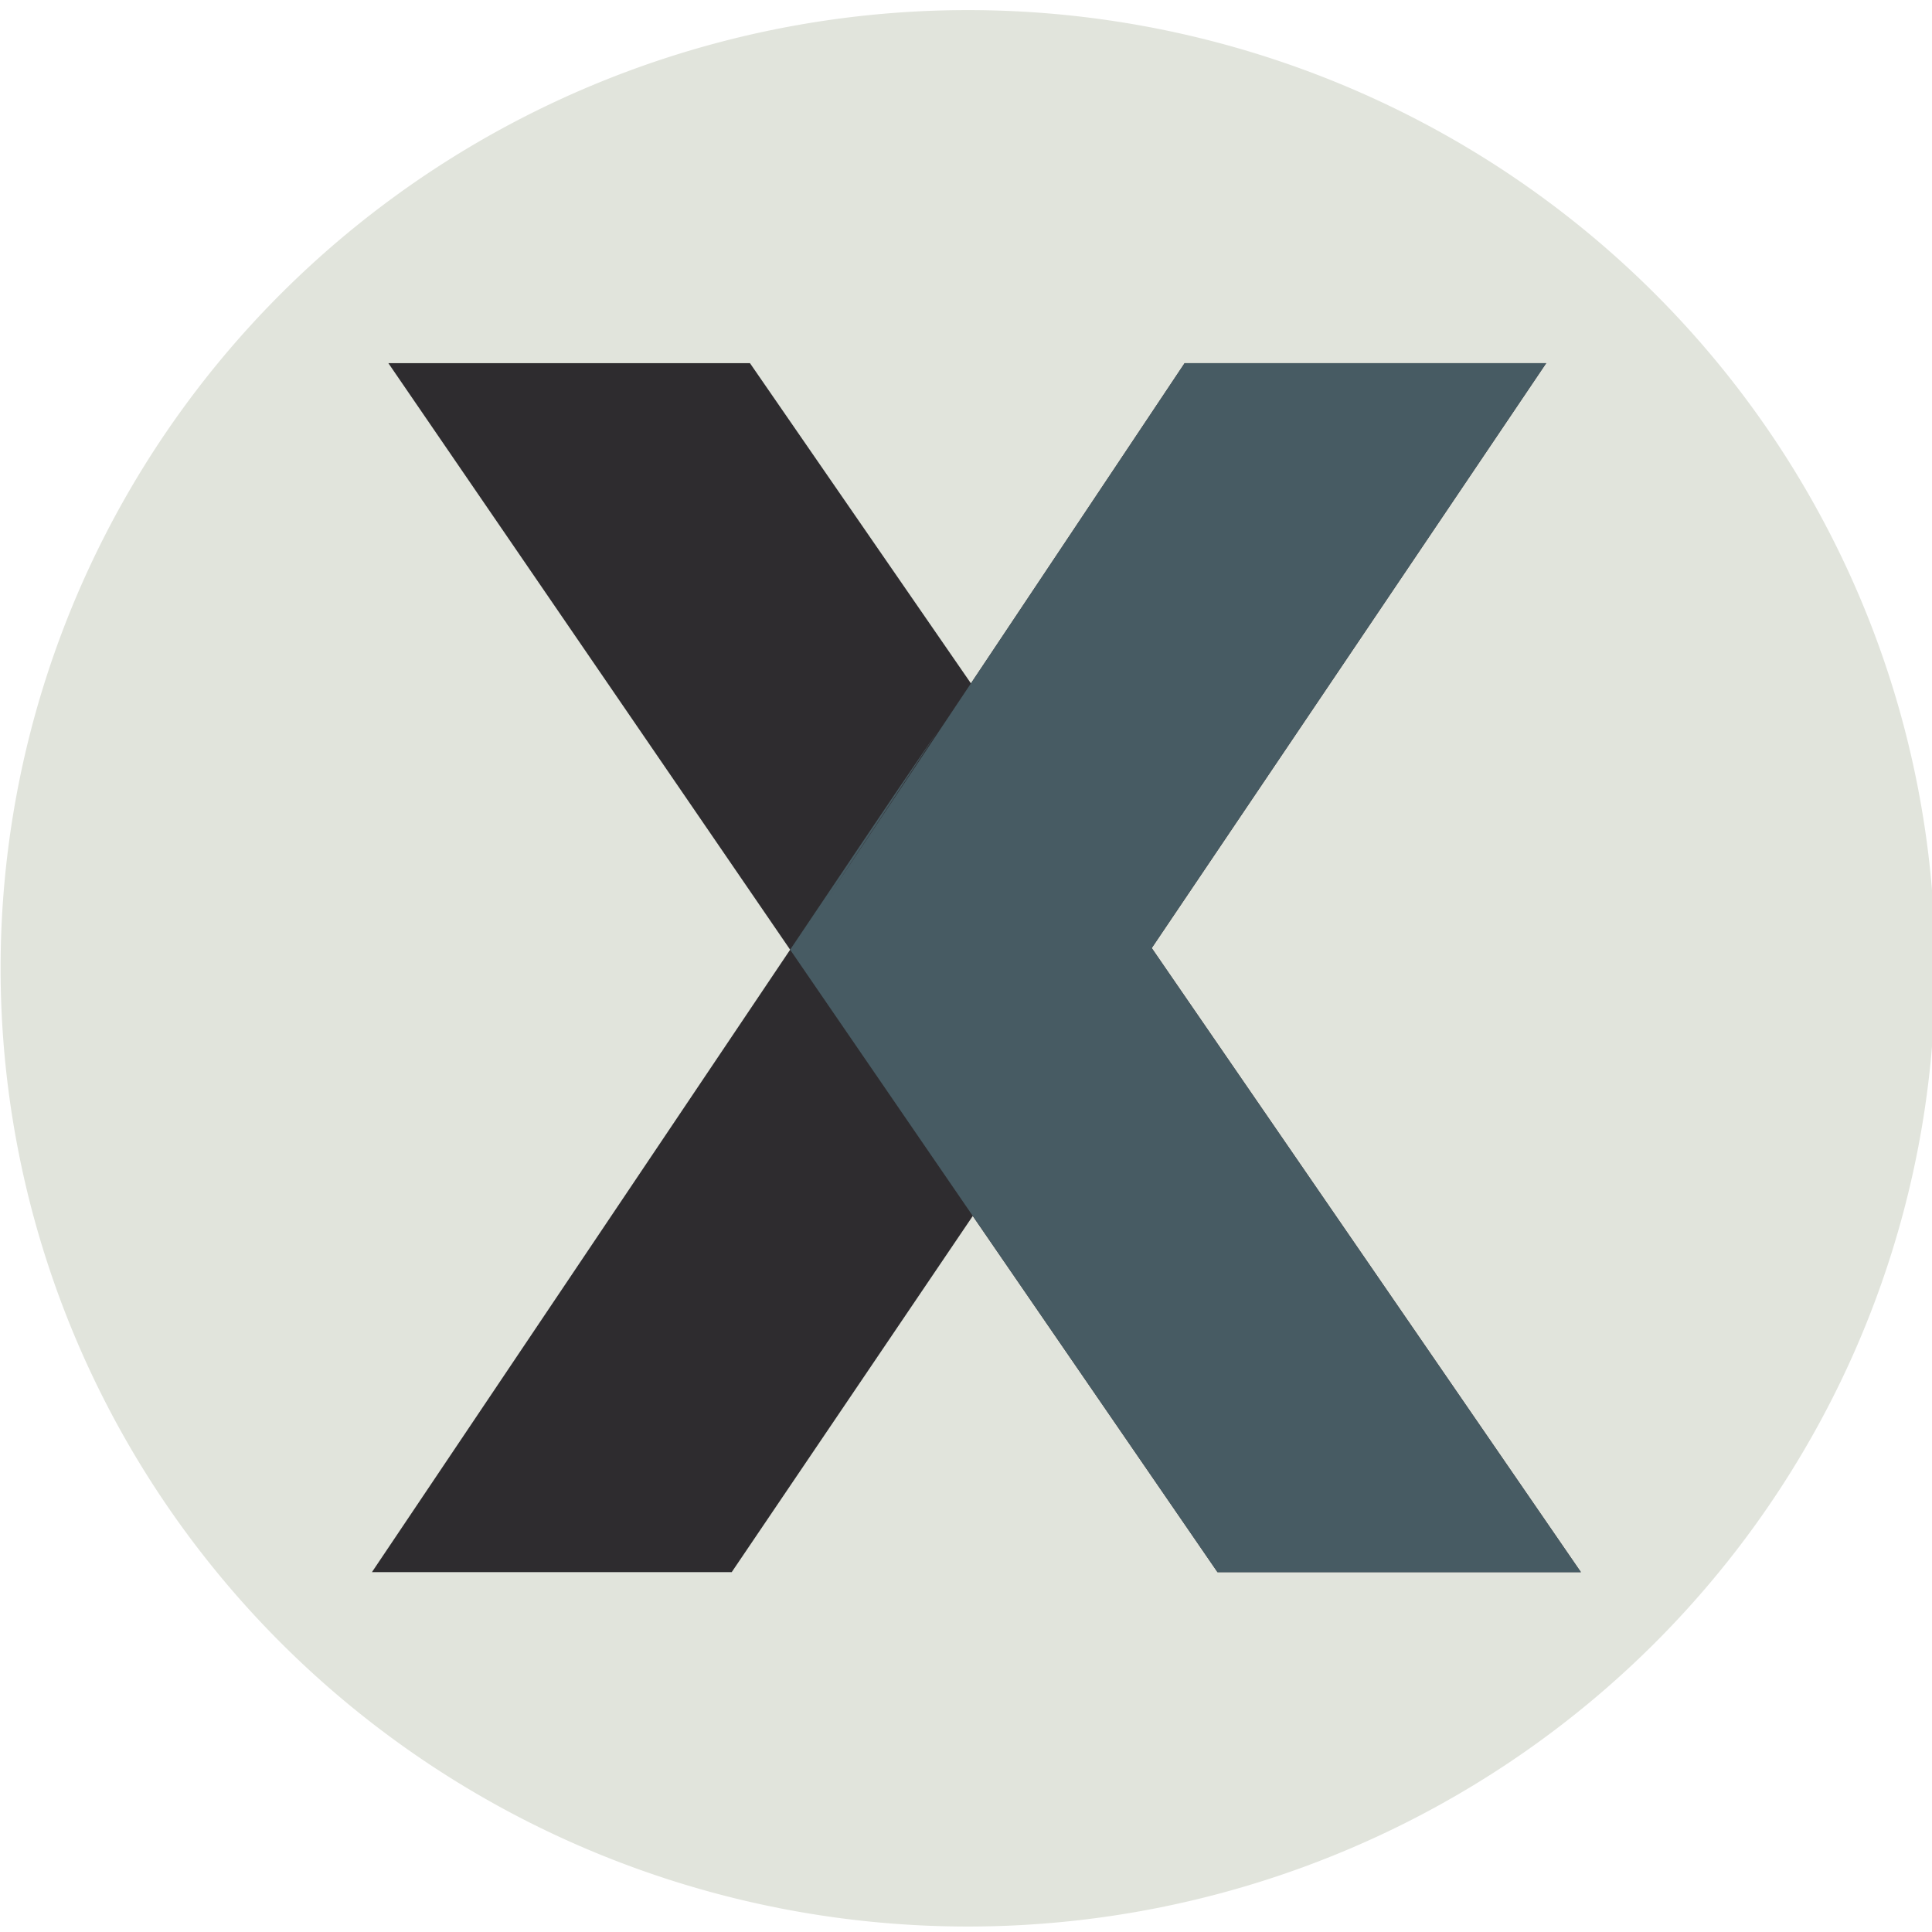 <?xml version="1.0" encoding="UTF-8" standalone="no"?>
<!-- Created with Inkscape (http://www.inkscape.org/) -->

<svg
   width="32"
   height="32"
   viewBox="0 0 8.467 8.467"
   version="1.1"
   id="svg1346"
   xmlns="http://www.w3.org/2000/svg"
   xmlns:svg="http://www.w3.org/2000/svg">
  <defs
     id="defs1343" />
  <g
     id="layer1"
     transform="translate(-146.043,-45.151)">
    <g
       id="layer2-3"
       transform="matrix(0.124,0,0,0.124,144.055,42.532)"
       style="display:inline">
      <path
         style="display:inline;fill:#e1e4dc;stroke-width:6.35;stroke-linecap:square;paint-order:stroke fill markers;stop-color:#000000"
         id="path1274"
         d="m 94.944,56.44 a 17.094,16.933 0 1 0 0,3e-5 l -17.094,-3e-5 z"
         transform="matrix(2,0,0,2,-105.459,-57.536)" />
      <g
         id="g667-7"
         transform="matrix(0.443,0,0,0.443,21.781,24.442)">
        <path
           d="M 81.532,21.478 64.485,47.025 46.856,21.478 H 18.008 L 50.061,68.271 16.696,117.93 H 45.399 L 64.631,89.516 84.155,117.93 H 113.149 L 78.909,68.14 110.38,21.478 Z"
           style="font-size:50.8px;line-height:1.25;font-family:'The Bold Font';-inkscape-font-specification:'The Bold Font';display:inline;fill:#2e2c2f;stroke-width:0.718"
           id="path462-4-5" />
        <path
           d="M 81.532,21.478 C 72.029,35.716 62.534,49.958 53.024,64.191 c 2.902,-4.42 5.875,-8.794 8.731,-13.243 -3.94,5.746 -7.8,11.546 -11.694,17.323 11.35,16.563 22.721,33.112 34.093,49.66 9.665,0 19.329,0 28.994,0 C 101.736,101.334 90.322,84.737 78.909,68.14 89.4,52.586 99.89,37.032 110.38,21.478 c -9.616,0 -19.232,0 -28.848,0 z"
           style="font-size:50.8px;line-height:1.25;font-family:'The Bold Font';-inkscape-font-specification:'The Bold Font';display:inline;fill:#475b63;stroke-width:0.718"
           id="path501-3" />
      </g>
    </g>
  </g>
</svg>
